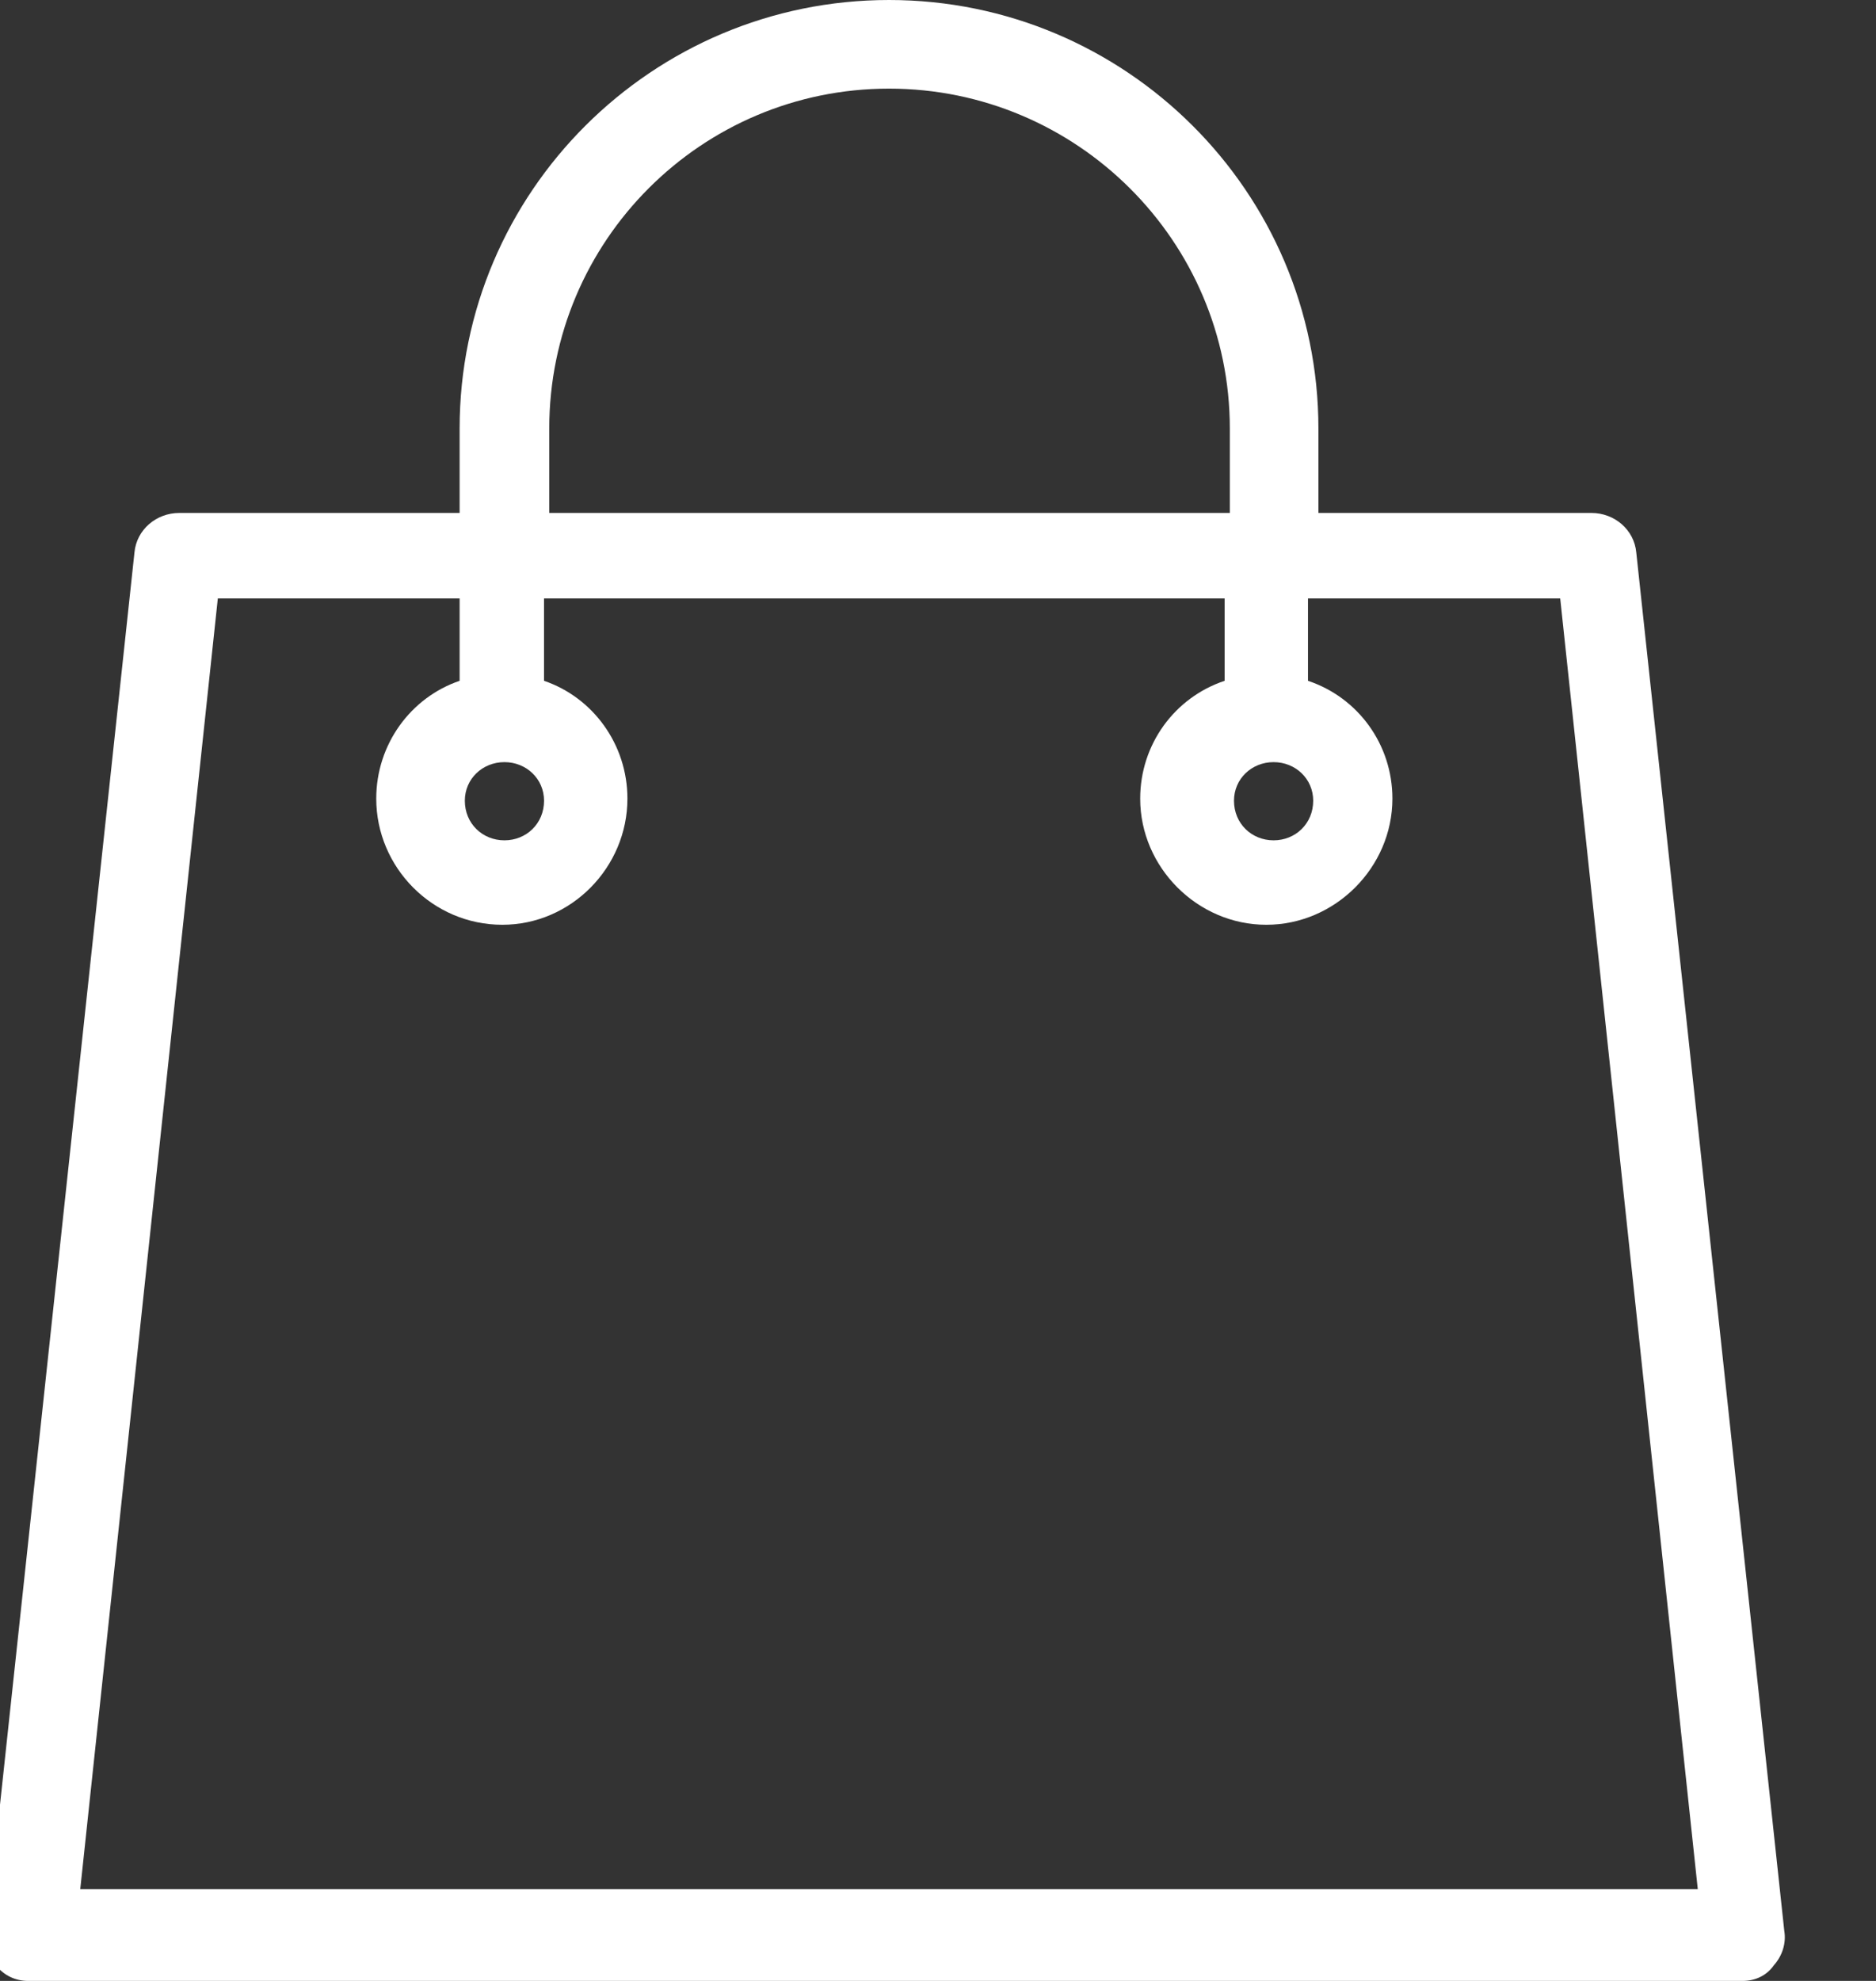 <svg width="18" height="19" viewBox="0 0 18 19" fill="none" xmlns="http://www.w3.org/2000/svg" xmlns:xlink="http://www.w3.org/1999/xlink">
	<rect x="0" y="0" width="18" height="19" fill="#333333" stroke="none"/>
	<desc>
			Created with Pixso.
	</desc>
	<defs/>
	<path id="Vector" d="M17.12 18.52L15.7 5.3C15.68 5.08 15.49 4.92 15.27 4.92L12.65 4.92L12.65 4.11C12.65 1.84 10.8 0 8.53 0C6.26 0 4.41 1.84 4.41 4.11L4.41 4.92L1.72 4.92C1.5 4.92 1.31 5.08 1.29 5.3L-0.13 18.52C-0.15 18.64 -0.11 18.76 -0.04 18.85C0.04 18.95 0.15 19 0.27 19L16.72 19C16.84 19 16.95 18.95 17.02 18.85C17.1 18.76 17.14 18.64 17.12 18.52ZM12.22 7.31C12.43 7.31 12.6 7.47 12.6 7.68C12.6 7.9 12.43 8.06 12.22 8.06C12.01 8.06 11.84 7.9 11.84 7.68C11.84 7.47 12.01 7.31 12.22 7.31ZM5.27 4.11C5.27 2.31 6.73 0.85 8.53 0.85C10.33 0.85 11.8 2.31 11.8 4.11L11.8 4.92L5.27 4.92L5.27 4.11ZM4.84 7.31C5.05 7.31 5.22 7.47 5.22 7.68C5.22 7.9 5.05 8.06 4.84 8.06C4.63 8.06 4.46 7.9 4.46 7.68C4.46 7.47 4.63 7.31 4.84 7.31ZM0.77 18.12L2.09 5.74L4.41 5.74L4.41 6.53C3.94 6.69 3.61 7.14 3.61 7.66C3.61 8.32 4.15 8.87 4.82 8.87C5.48 8.87 6.02 8.32 6.02 7.66C6.02 7.14 5.69 6.69 5.22 6.53L5.22 5.74L11.75 5.74L11.75 6.53C11.27 6.69 10.94 7.14 10.94 7.66C10.94 8.32 11.49 8.87 12.15 8.87C12.81 8.87 13.36 8.32 13.36 7.66C13.36 7.14 13.03 6.69 12.55 6.53L12.55 5.74L14.97 5.74L16.29 18.12L0.77 18.12Z" fill="#FFFFFF" fill-opacity="1" fill-rule="nonzero"/>
</svg>
